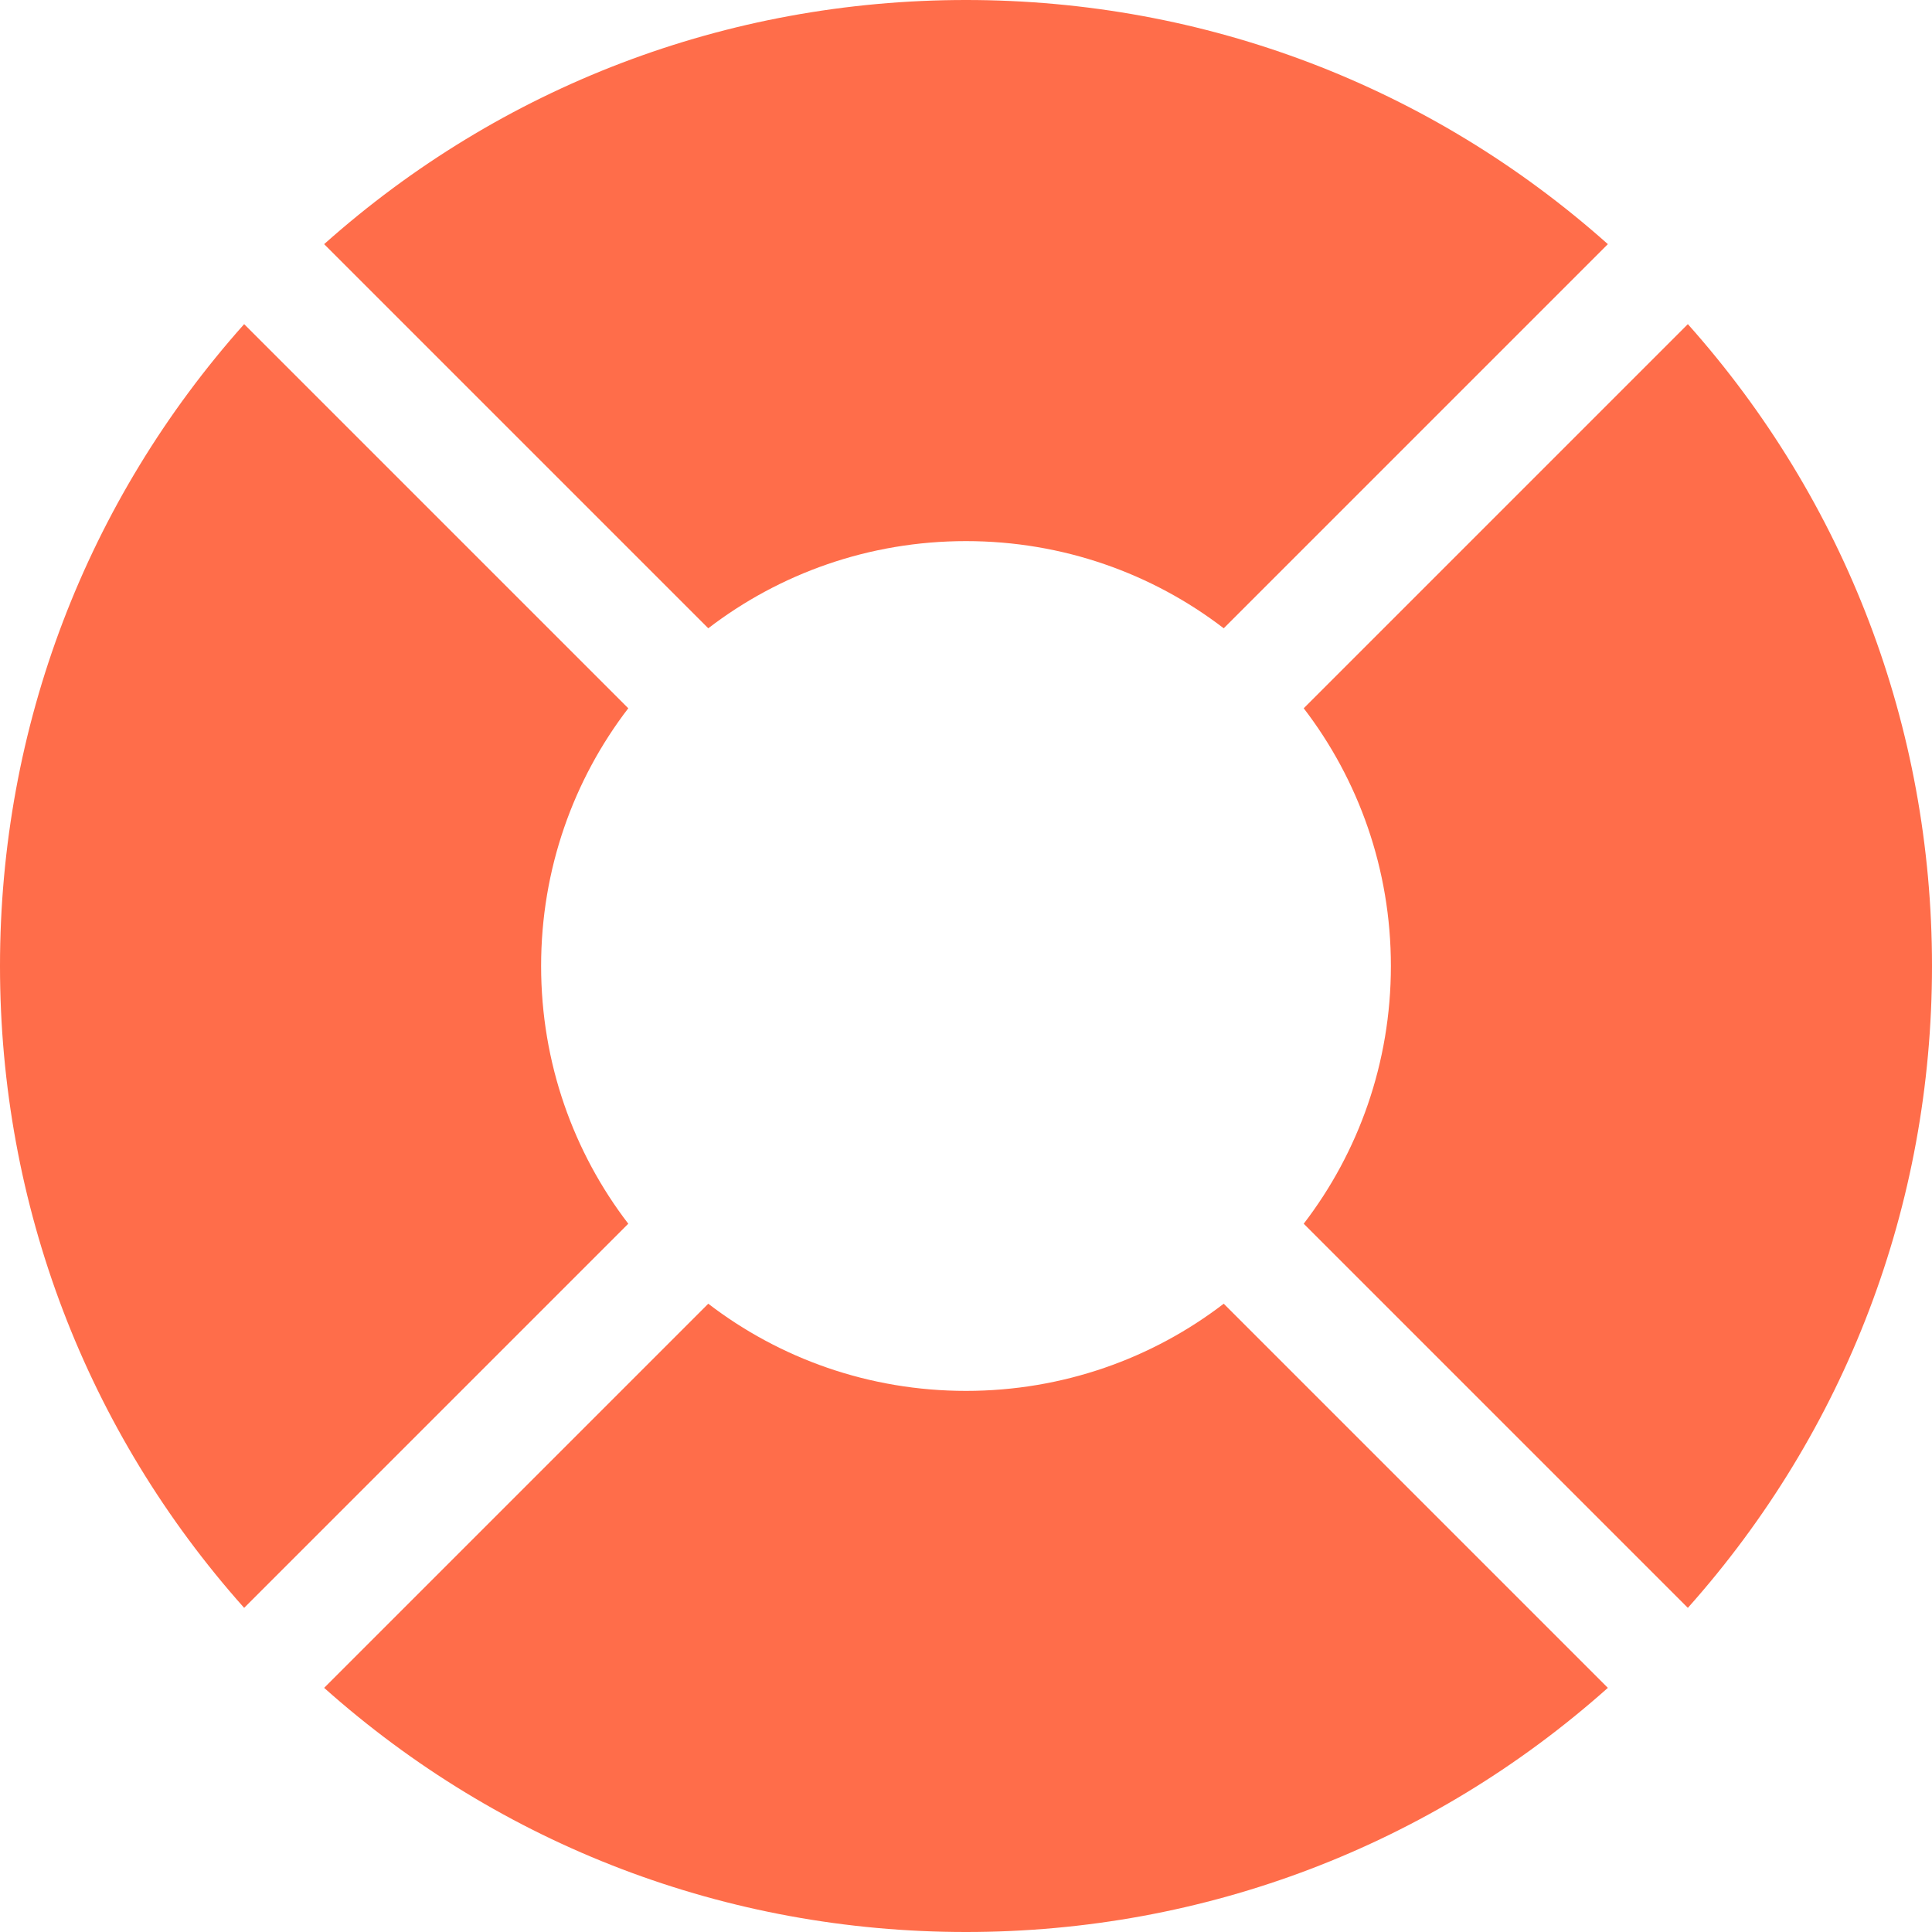 <?xml version="1.0" encoding="utf-8"?>
<!-- Generator: Adobe Illustrator 25.0.1, SVG Export Plug-In . SVG Version: 6.00 Build 0)  -->
<svg version="1.1" id="Capa_1" xmlns="http://www.w3.org/2000/svg" xmlns:xlink="http://www.w3.org/1999/xlink" x="0px" y="0px"
	 viewBox="0 0 512 512" style="enable-background:new 0 0 512 512;" xml:space="preserve">
<style>
	.st0{fill:#FF6D4A;}
</style>
<g>
	<g>
		<path class="st0" d="M324.3,345.5c-18.9,14.5-42.6,23.1-68.3,23.1s-49.4-8.6-68.3-23.1L85.9,447.3C132.8,489.1,192.6,512,256,512
			s123.2-22.9,170.1-64.7L324.3,345.5z"/>
	</g>
</g>
<g>
	<g>
		<path class="st0" d="M447.3,85.9L345.5,187.7c14.5,18.9,23.1,42.6,23.1,68.3s-8.6,49.4-23.1,68.3l101.8,101.8
			C489.1,379.2,512,319.4,512,256S489.1,132.8,447.3,85.9z"/>
	</g>
</g>
<g>
	<g>
		<path class="st0" d="M256,0C192.6,0,132.8,22.9,85.9,64.7l101.8,101.8c18.9-14.5,42.6-23.1,68.3-23.1s49.4,8.6,68.3,23.1
			L426.1,64.7C379.2,22.9,319.4,0,256,0z"/>
	</g>
</g>
<g>
	<g>
		<path class="st0" d="M166.5,187.7L64.7,85.9C22.9,132.8,0,192.6,0,256s22.9,123.2,64.7,170.1l101.8-101.8
			c-14.5-18.9-23.1-42.6-23.1-68.3S152,206.6,166.5,187.7z"/>
	</g>
</g>
</svg>
